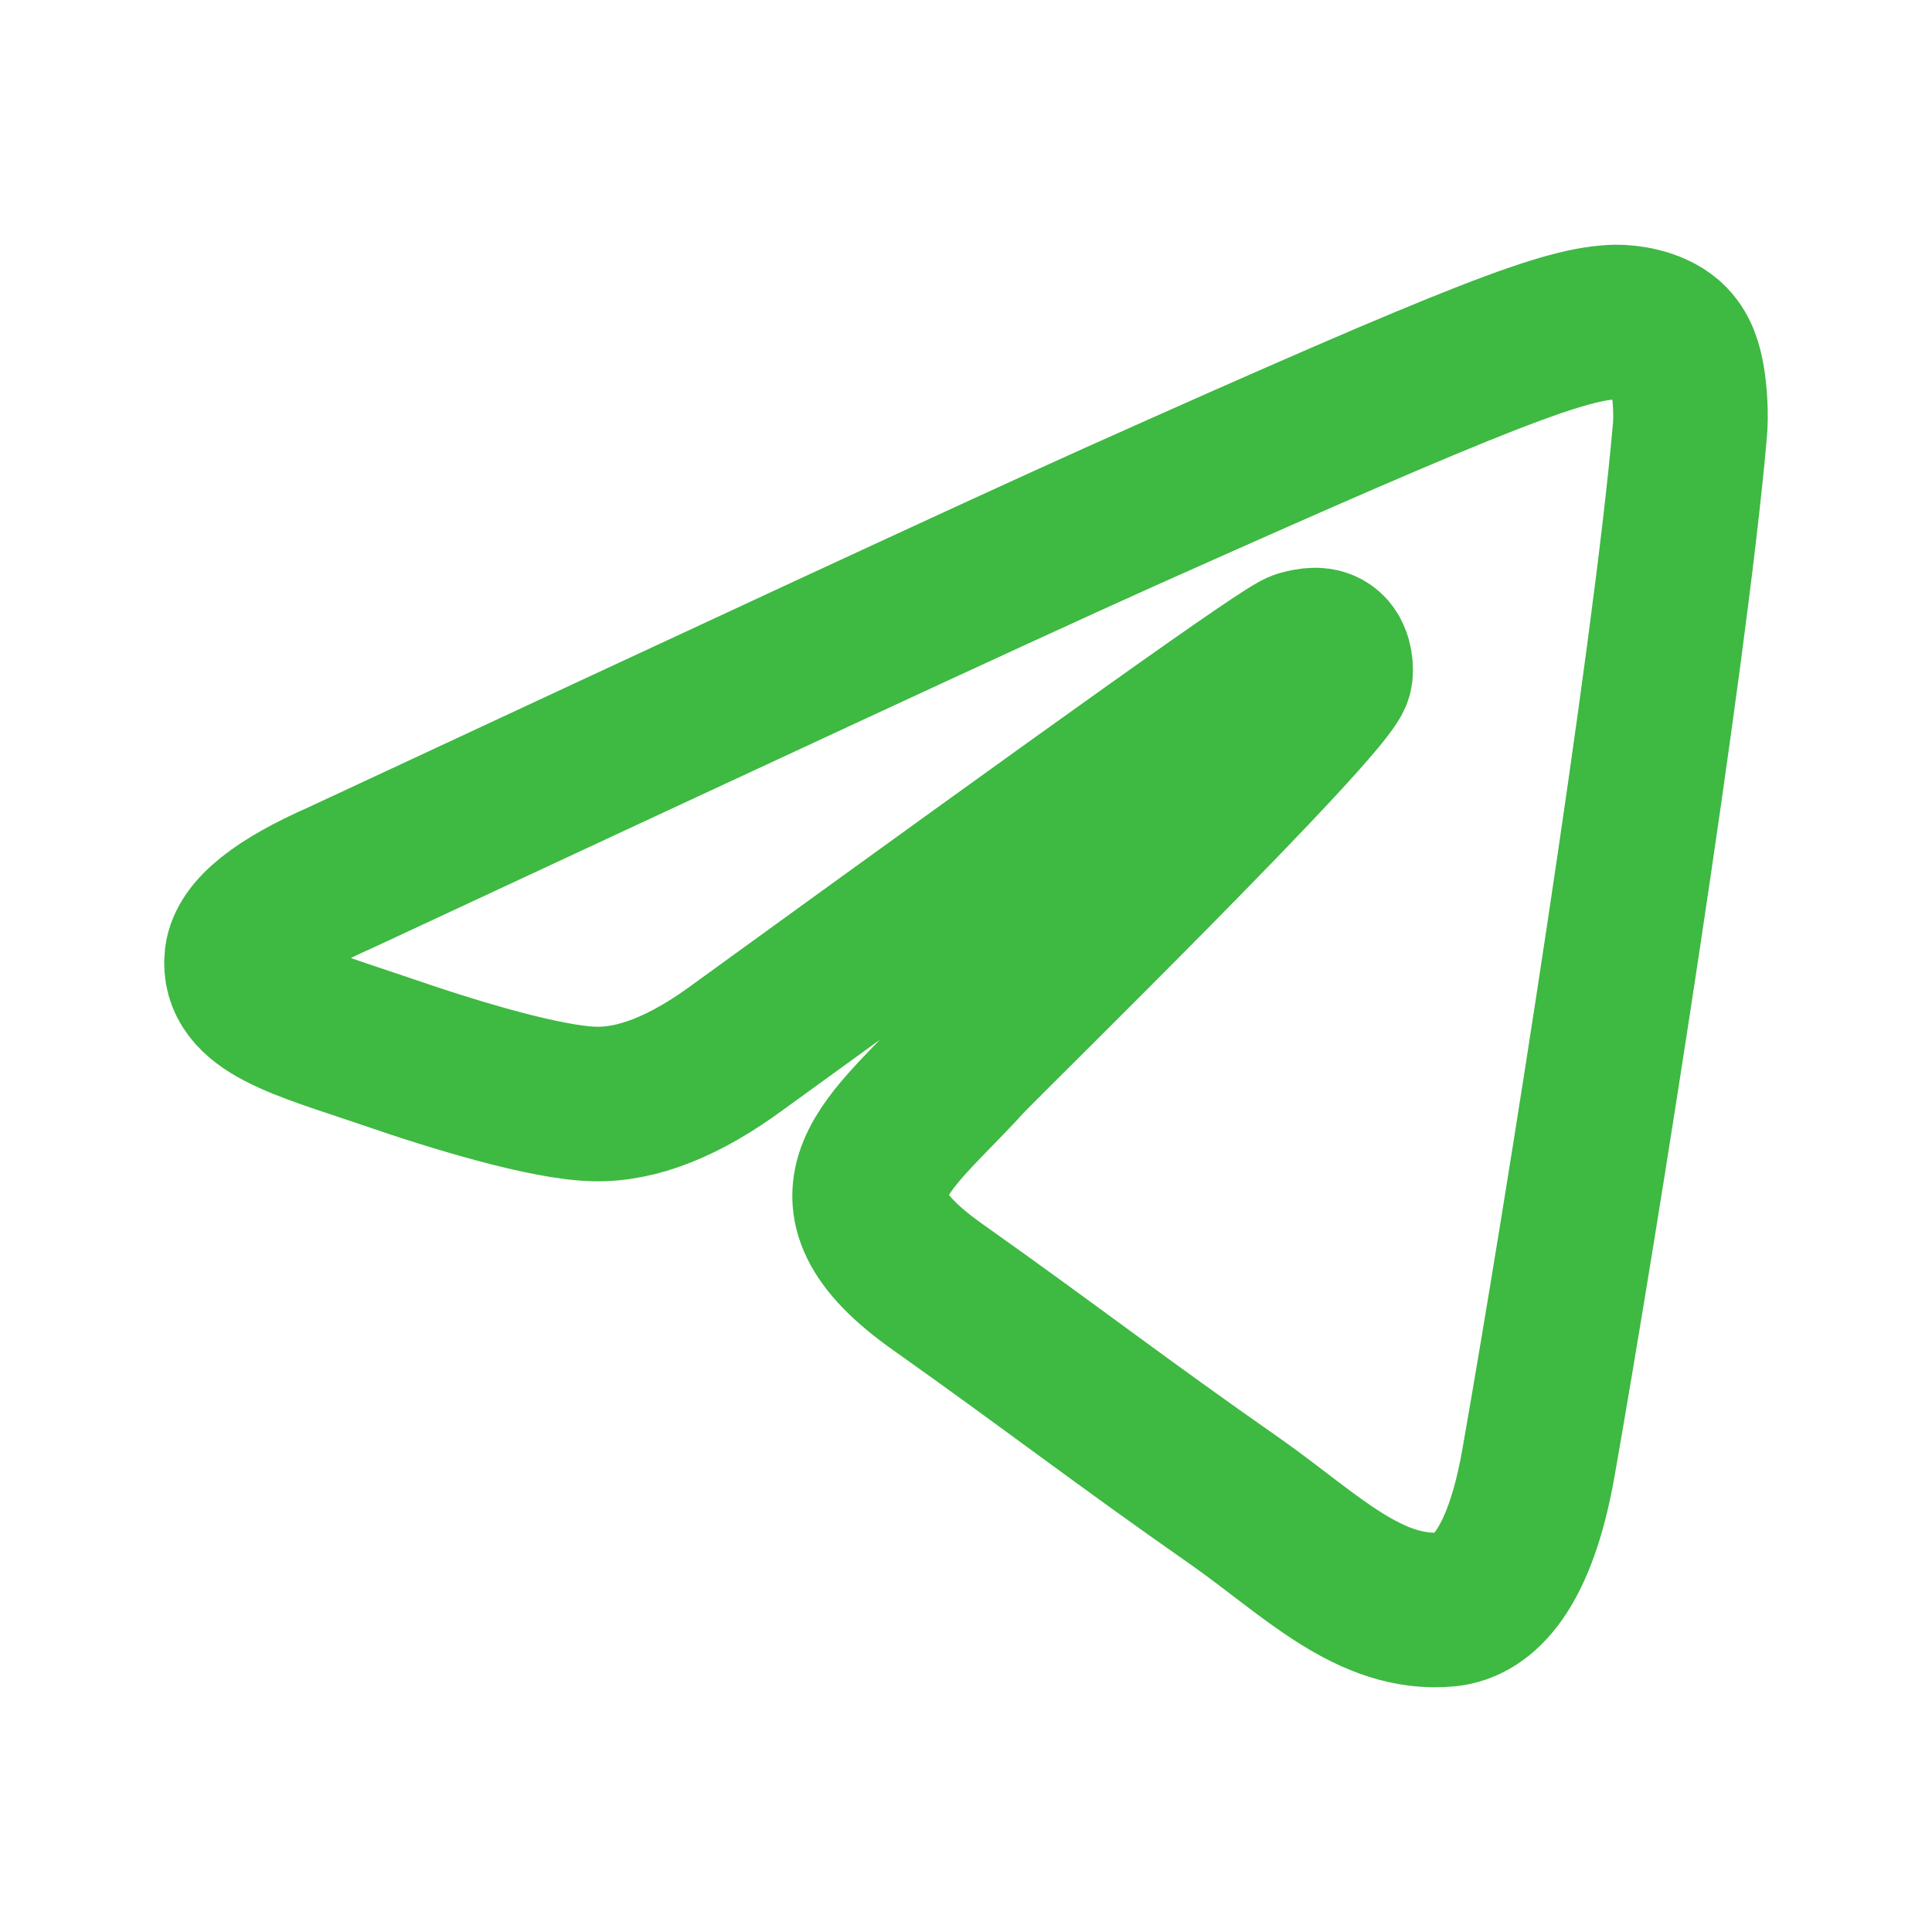 <svg width="30" height="30" viewBox="0 0 50 50" fill="none" xmlns="http://www.w3.org/2000/svg">
<path d="M8.818 22.71C18.882 18.02 25.582 14.905 28.946 13.393C38.522 9.105 40.534 8.364 41.828 8.333C42.116 8.333 42.748 8.395 43.18 8.765C43.525 9.074 43.611 9.475 43.669 9.783C43.726 10.092 43.784 10.74 43.726 11.233C43.209 17.095 40.966 31.317 39.815 37.857C39.327 40.634 38.378 41.559 37.458 41.652C35.445 41.837 33.921 40.233 31.994 38.875C28.946 36.747 27.25 35.42 24.288 33.322C20.866 30.916 23.08 29.589 25.035 27.43C25.553 26.875 34.381 18.236 34.553 17.465C34.582 17.373 34.582 17.002 34.381 16.817C34.18 16.632 33.892 16.694 33.662 16.756C33.346 16.817 28.515 20.273 19.112 27.09C17.732 28.108 16.495 28.602 15.374 28.571C14.137 28.54 11.779 27.831 9.997 27.214C7.84 26.474 6.115 26.073 6.258 24.777C6.345 24.098 7.207 23.419 8.818 22.71Z" stroke="#3EB942" stroke-width="4" stroke-linecap="round"/>
</svg>
